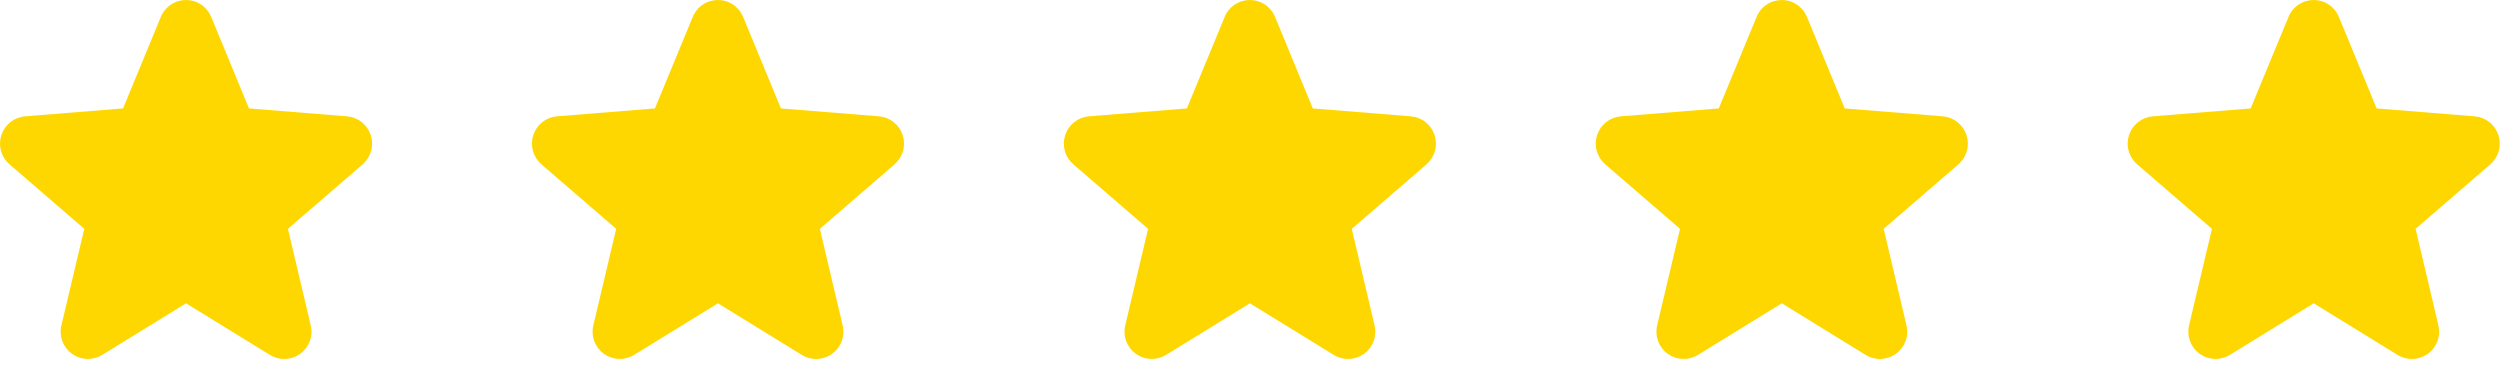 <svg width="141" height="21" viewBox="0 0 141 21" fill="none" xmlns="http://www.w3.org/2000/svg">
<path d="M20.459 9.266L16.24 12.906L17.525 18.351C17.596 18.646 17.578 18.956 17.473 19.241C17.368 19.526 17.18 19.774 16.935 19.953C16.689 20.131 16.396 20.233 16.092 20.245C15.788 20.258 15.488 20.18 15.229 20.021L10.494 17.107L5.757 20.021C5.498 20.179 5.197 20.256 4.894 20.243C4.591 20.231 4.299 20.129 4.053 19.95C3.808 19.771 3.621 19.524 3.516 19.24C3.411 18.955 3.392 18.646 3.463 18.351L4.753 12.906L0.534 9.266C0.305 9.068 0.139 8.806 0.057 8.514C-0.025 8.222 -0.018 7.913 0.075 7.624C0.168 7.336 0.344 7.081 0.581 6.892C0.818 6.703 1.106 6.588 1.408 6.561L6.939 6.115L9.073 0.951C9.188 0.67 9.385 0.429 9.638 0.26C9.89 0.09 10.188 0 10.492 0C10.796 0 11.093 0.09 11.346 0.26C11.599 0.429 11.795 0.67 11.911 0.951L14.043 6.115L19.575 6.561C19.877 6.587 20.166 6.701 20.404 6.89C20.642 7.079 20.819 7.334 20.912 7.623C21.006 7.911 21.013 8.222 20.931 8.514C20.849 8.807 20.683 9.069 20.453 9.267L20.459 9.266Z" fill="#FFD700"/>
<path d="M50.459 9.266L46.24 12.906L47.525 18.351C47.596 18.646 47.578 18.956 47.473 19.241C47.368 19.526 47.18 19.774 46.935 19.953C46.689 20.131 46.396 20.233 46.092 20.245C45.788 20.258 45.488 20.18 45.228 20.021L40.494 17.107L35.757 20.021C35.498 20.179 35.197 20.256 34.894 20.243C34.591 20.231 34.298 20.129 34.053 19.95C33.808 19.771 33.621 19.524 33.516 19.24C33.411 18.955 33.392 18.646 33.463 18.351L34.753 12.906L30.534 9.266C30.305 9.068 30.139 8.806 30.057 8.514C29.975 8.222 29.982 7.913 30.075 7.624C30.168 7.336 30.344 7.081 30.581 6.892C30.818 6.703 31.106 6.588 31.408 6.561L36.939 6.115L39.073 0.951C39.188 0.67 39.385 0.429 39.638 0.26C39.89 0.09 40.188 0 40.492 0C40.796 0 41.093 0.09 41.346 0.26C41.599 0.429 41.795 0.67 41.911 0.951L44.044 6.115L49.575 6.561C49.877 6.587 50.166 6.701 50.404 6.89C50.642 7.079 50.819 7.334 50.912 7.623C51.006 7.911 51.013 8.222 50.931 8.514C50.849 8.807 50.683 9.069 50.453 9.267L50.459 9.266Z" fill="#FFD700"/>
<path d="M80.459 9.266L76.24 12.906L77.525 18.351C77.596 18.646 77.578 18.956 77.473 19.241C77.368 19.526 77.18 19.774 76.935 19.953C76.689 20.131 76.396 20.233 76.092 20.245C75.788 20.258 75.488 20.18 75.228 20.021L70.494 17.107L65.757 20.021C65.498 20.179 65.198 20.256 64.894 20.243C64.591 20.231 64.299 20.129 64.053 19.95C63.808 19.771 63.621 19.524 63.516 19.24C63.411 18.955 63.392 18.646 63.463 18.351L64.753 12.906L60.534 9.266C60.305 9.068 60.139 8.806 60.057 8.514C59.975 8.222 59.981 7.913 60.075 7.624C60.168 7.336 60.344 7.081 60.581 6.892C60.818 6.703 61.106 6.588 61.408 6.561L66.939 6.115L69.073 0.951C69.188 0.67 69.385 0.429 69.638 0.26C69.89 0.09 70.188 0 70.492 0C70.796 0 71.093 0.09 71.346 0.26C71.599 0.429 71.795 0.67 71.911 0.951L74.043 6.115L79.575 6.561C79.877 6.587 80.166 6.701 80.404 6.89C80.642 7.079 80.819 7.334 80.912 7.623C81.006 7.911 81.013 8.222 80.931 8.514C80.849 8.807 80.683 9.069 80.453 9.267L80.459 9.266Z" fill="#FFD700"/>
<path d="M110.459 9.266L106.24 12.906L107.525 18.351C107.596 18.646 107.578 18.956 107.473 19.241C107.368 19.526 107.18 19.774 106.935 19.953C106.689 20.131 106.396 20.233 106.092 20.245C105.788 20.258 105.488 20.18 105.228 20.021L100.494 17.107L95.757 20.021C95.498 20.179 95.198 20.256 94.894 20.243C94.591 20.231 94.299 20.129 94.053 19.95C93.808 19.771 93.621 19.524 93.516 19.24C93.411 18.955 93.392 18.646 93.463 18.351L94.753 12.906L90.534 9.266C90.305 9.068 90.139 8.806 90.057 8.514C89.975 8.222 89.981 7.913 90.075 7.624C90.168 7.336 90.344 7.081 90.581 6.892C90.818 6.703 91.106 6.588 91.408 6.561L96.939 6.115L99.073 0.951C99.188 0.67 99.385 0.429 99.638 0.26C99.89 0.09 100.188 0 100.492 0C100.796 0 101.093 0.09 101.346 0.26C101.599 0.429 101.795 0.67 101.911 0.951L104.043 6.115L109.575 6.561C109.877 6.587 110.166 6.701 110.404 6.89C110.642 7.079 110.819 7.334 110.912 7.623C111.006 7.911 111.013 8.222 110.931 8.514C110.849 8.807 110.683 9.069 110.453 9.267L110.459 9.266Z" fill="#FFD700"/>
<path d="M140.459 9.266L136.24 12.906L137.525 18.351C137.596 18.646 137.578 18.956 137.473 19.241C137.368 19.526 137.18 19.774 136.935 19.953C136.689 20.131 136.396 20.233 136.092 20.245C135.788 20.258 135.488 20.18 135.228 20.021L130.494 17.107L125.757 20.021C125.498 20.179 125.197 20.256 124.894 20.243C124.591 20.231 124.299 20.129 124.053 19.95C123.808 19.771 123.621 19.524 123.516 19.24C123.411 18.955 123.392 18.646 123.463 18.351L124.753 12.906L120.534 9.266C120.305 9.068 120.139 8.806 120.057 8.514C119.975 8.222 119.982 7.913 120.075 7.624C120.168 7.336 120.344 7.081 120.581 6.892C120.818 6.703 121.106 6.588 121.408 6.561L126.939 6.115L129.073 0.951C129.188 0.67 129.385 0.429 129.638 0.26C129.89 0.09 130.188 0 130.492 0C130.796 0 131.093 0.09 131.346 0.26C131.599 0.429 131.795 0.67 131.911 0.951L134.043 6.115L139.575 6.561C139.877 6.587 140.166 6.701 140.404 6.89C140.642 7.079 140.819 7.334 140.912 7.623C141.006 7.911 141.013 8.222 140.931 8.514C140.849 8.807 140.683 9.069 140.453 9.267L140.459 9.266Z" fill="#FFD700"/>
</svg>
